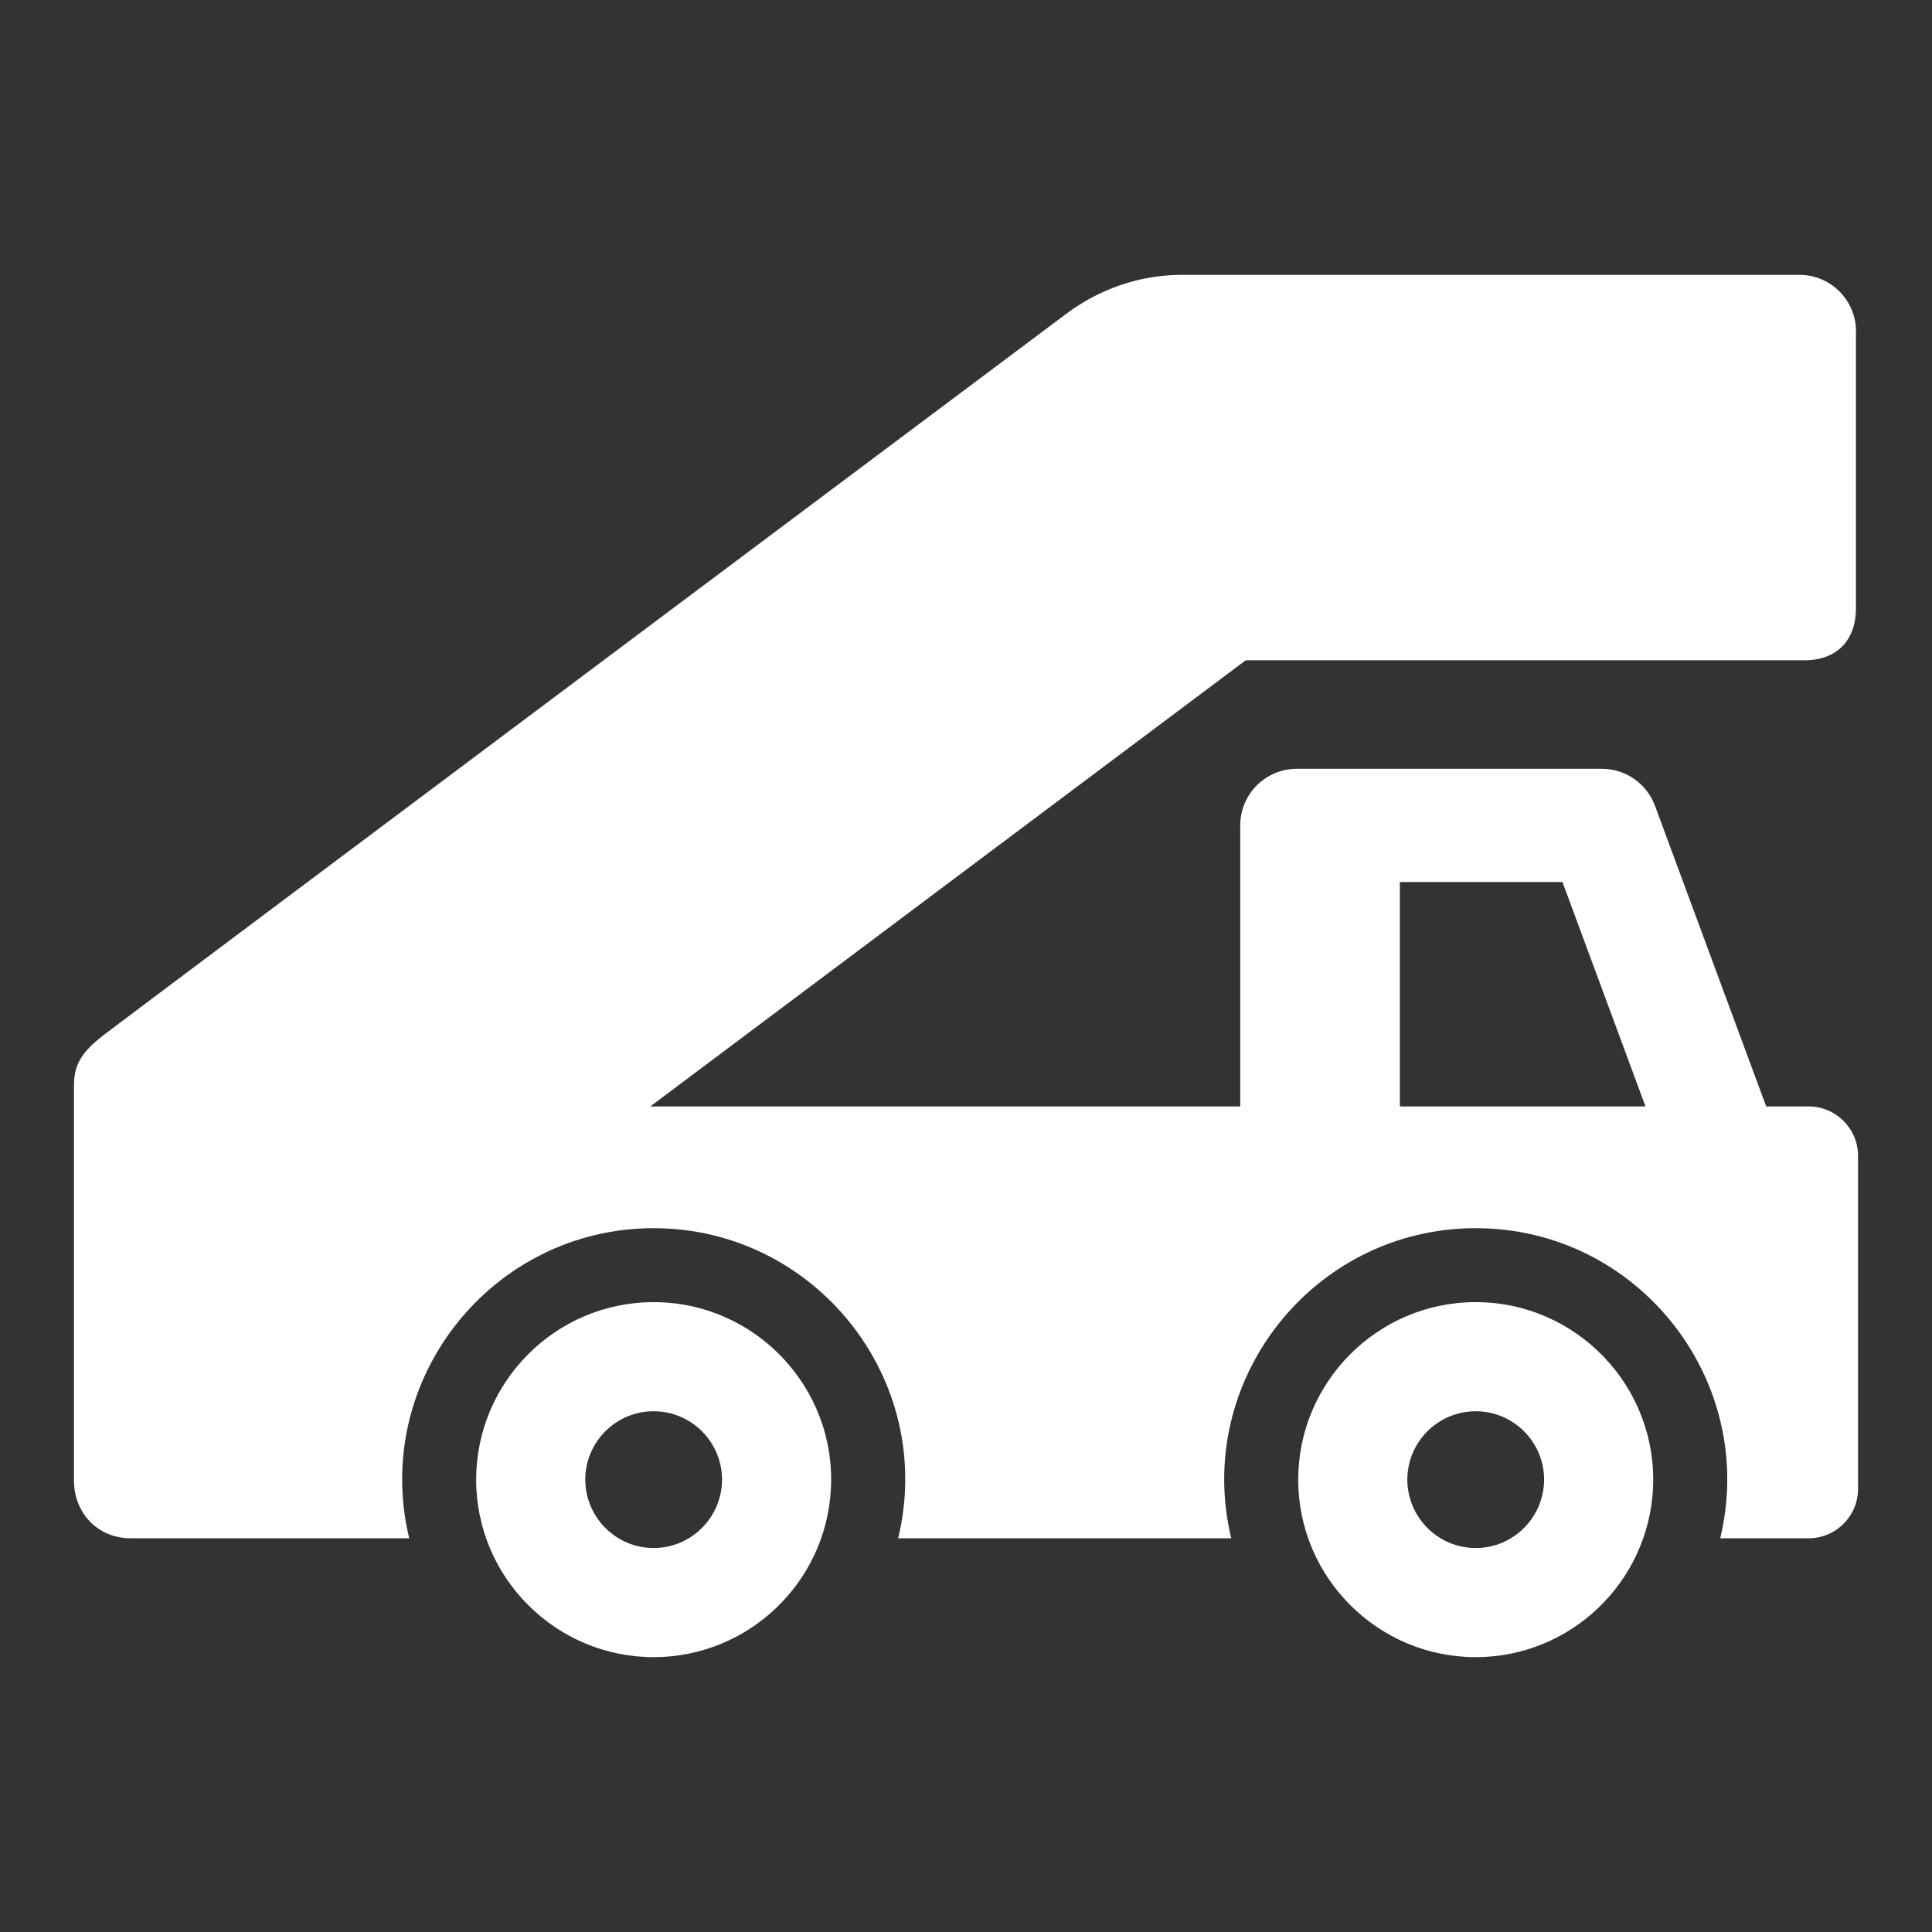 <?xml version="1.0" encoding="utf-8"?>
<!-- Generator: Adobe Illustrator 18.1.1, SVG Export Plug-In . SVG Version: 6.00 Build 0)  -->
<svg version="1.2" baseProfile="tiny" xmlns="http://www.w3.org/2000/svg" xmlns:xlink="http://www.w3.org/1999/xlink" x="0px"
	 y="0px" width="128px" height="128px" viewBox="0 0 128 128" xml:space="preserve">
<rect x="0" y="0" width="128" height="128" fill="#333333" stroke="none"/>
<g id="_x31_28px_boxes" display="none">
	<rect display="inline" fill="none" width="128" height="128"/>
</g>
<g id="Production">
	<g>
		<path fill="#ffffff" d="M109.514,98.616c0.335-6.734-5.055-12.346-11.744-12.346c-6.519,0-11.76,5.316-11.76,11.761
			c0,6.484,5.276,11.759,11.76,11.759C104.06,109.79,109.207,104.827,109.514,98.616z M97.77,102.56
			c-2.54,0-4.531-2.085-4.531-4.53c0-2.498,2.032-4.531,4.531-4.531c2.498,0,4.531,2.033,4.531,4.531
			C102.3,100.481,100.305,102.56,97.77,102.56z"/>
		<path fill="#ffffff" d="M55.051,98.616c0.335-6.721-5.043-12.346-11.744-12.346c-6.513,0-11.76,5.309-11.76,11.761
			c0,6.484,5.276,11.759,11.76,11.759C49.592,109.79,54.742,104.833,55.051,98.616z M43.306,102.56
			c-2.541,0-4.53-2.085-4.53-4.53c0-2.498,2.032-4.531,4.53-4.531c2.498,0,4.53,2.033,4.53,4.531
			C47.837,100.481,45.841,102.56,43.306,102.56z"/>
		<path fill="#ffffff" d="M122.961,40.304c0-1.433,0-18.252,0-18.252c0-0.018,0.003-0.036,0.003-0.054
			c0-0.013,0.002-0.025,0.002-0.038c0-2.071-1.679-3.75-3.75-3.75c-0.013,0-0.025-0-0.037,0
			c-0.152,0.002-40.892,0-40.892,0c-2.757,0-5.439,0.928-7.645,2.581c0,0-62.365,46.691-63.767,47.778
			c-1.403,1.088-1.974,1.907-1.974,3.328c0,0.084,0,24.071,0,26.189s1.532,3.83,3.771,3.83
			c2.238,0,18.439,0,18.439,0C24.59,91.422,32.593,81.37,43.306,81.37c10.689,0,18.734,10.013,16.199,20.546H81.572
			C79.057,91.438,87.041,81.37,97.77,81.37c10.783,0,18.711,10.116,16.199,20.546h5.851
			c1.812,0,3.281-1.469,3.281-3.281V76.585c0-1.812-1.469-3.281-3.281-3.281h-2.806l-7.368-19.92
			c-0.544-1.472-1.948-2.449-3.517-2.449H85.919c-2.071,0-3.75,1.679-3.75,3.75v18.619H43.082l39.451-29.559
			c0,0,35.126,0,37.024,0C121.674,43.745,122.961,42.439,122.961,40.304z M109.018,73.304H92.745V58.435h10.772
			L109.018,73.304z"/>
	</g>
</g>
</svg>
